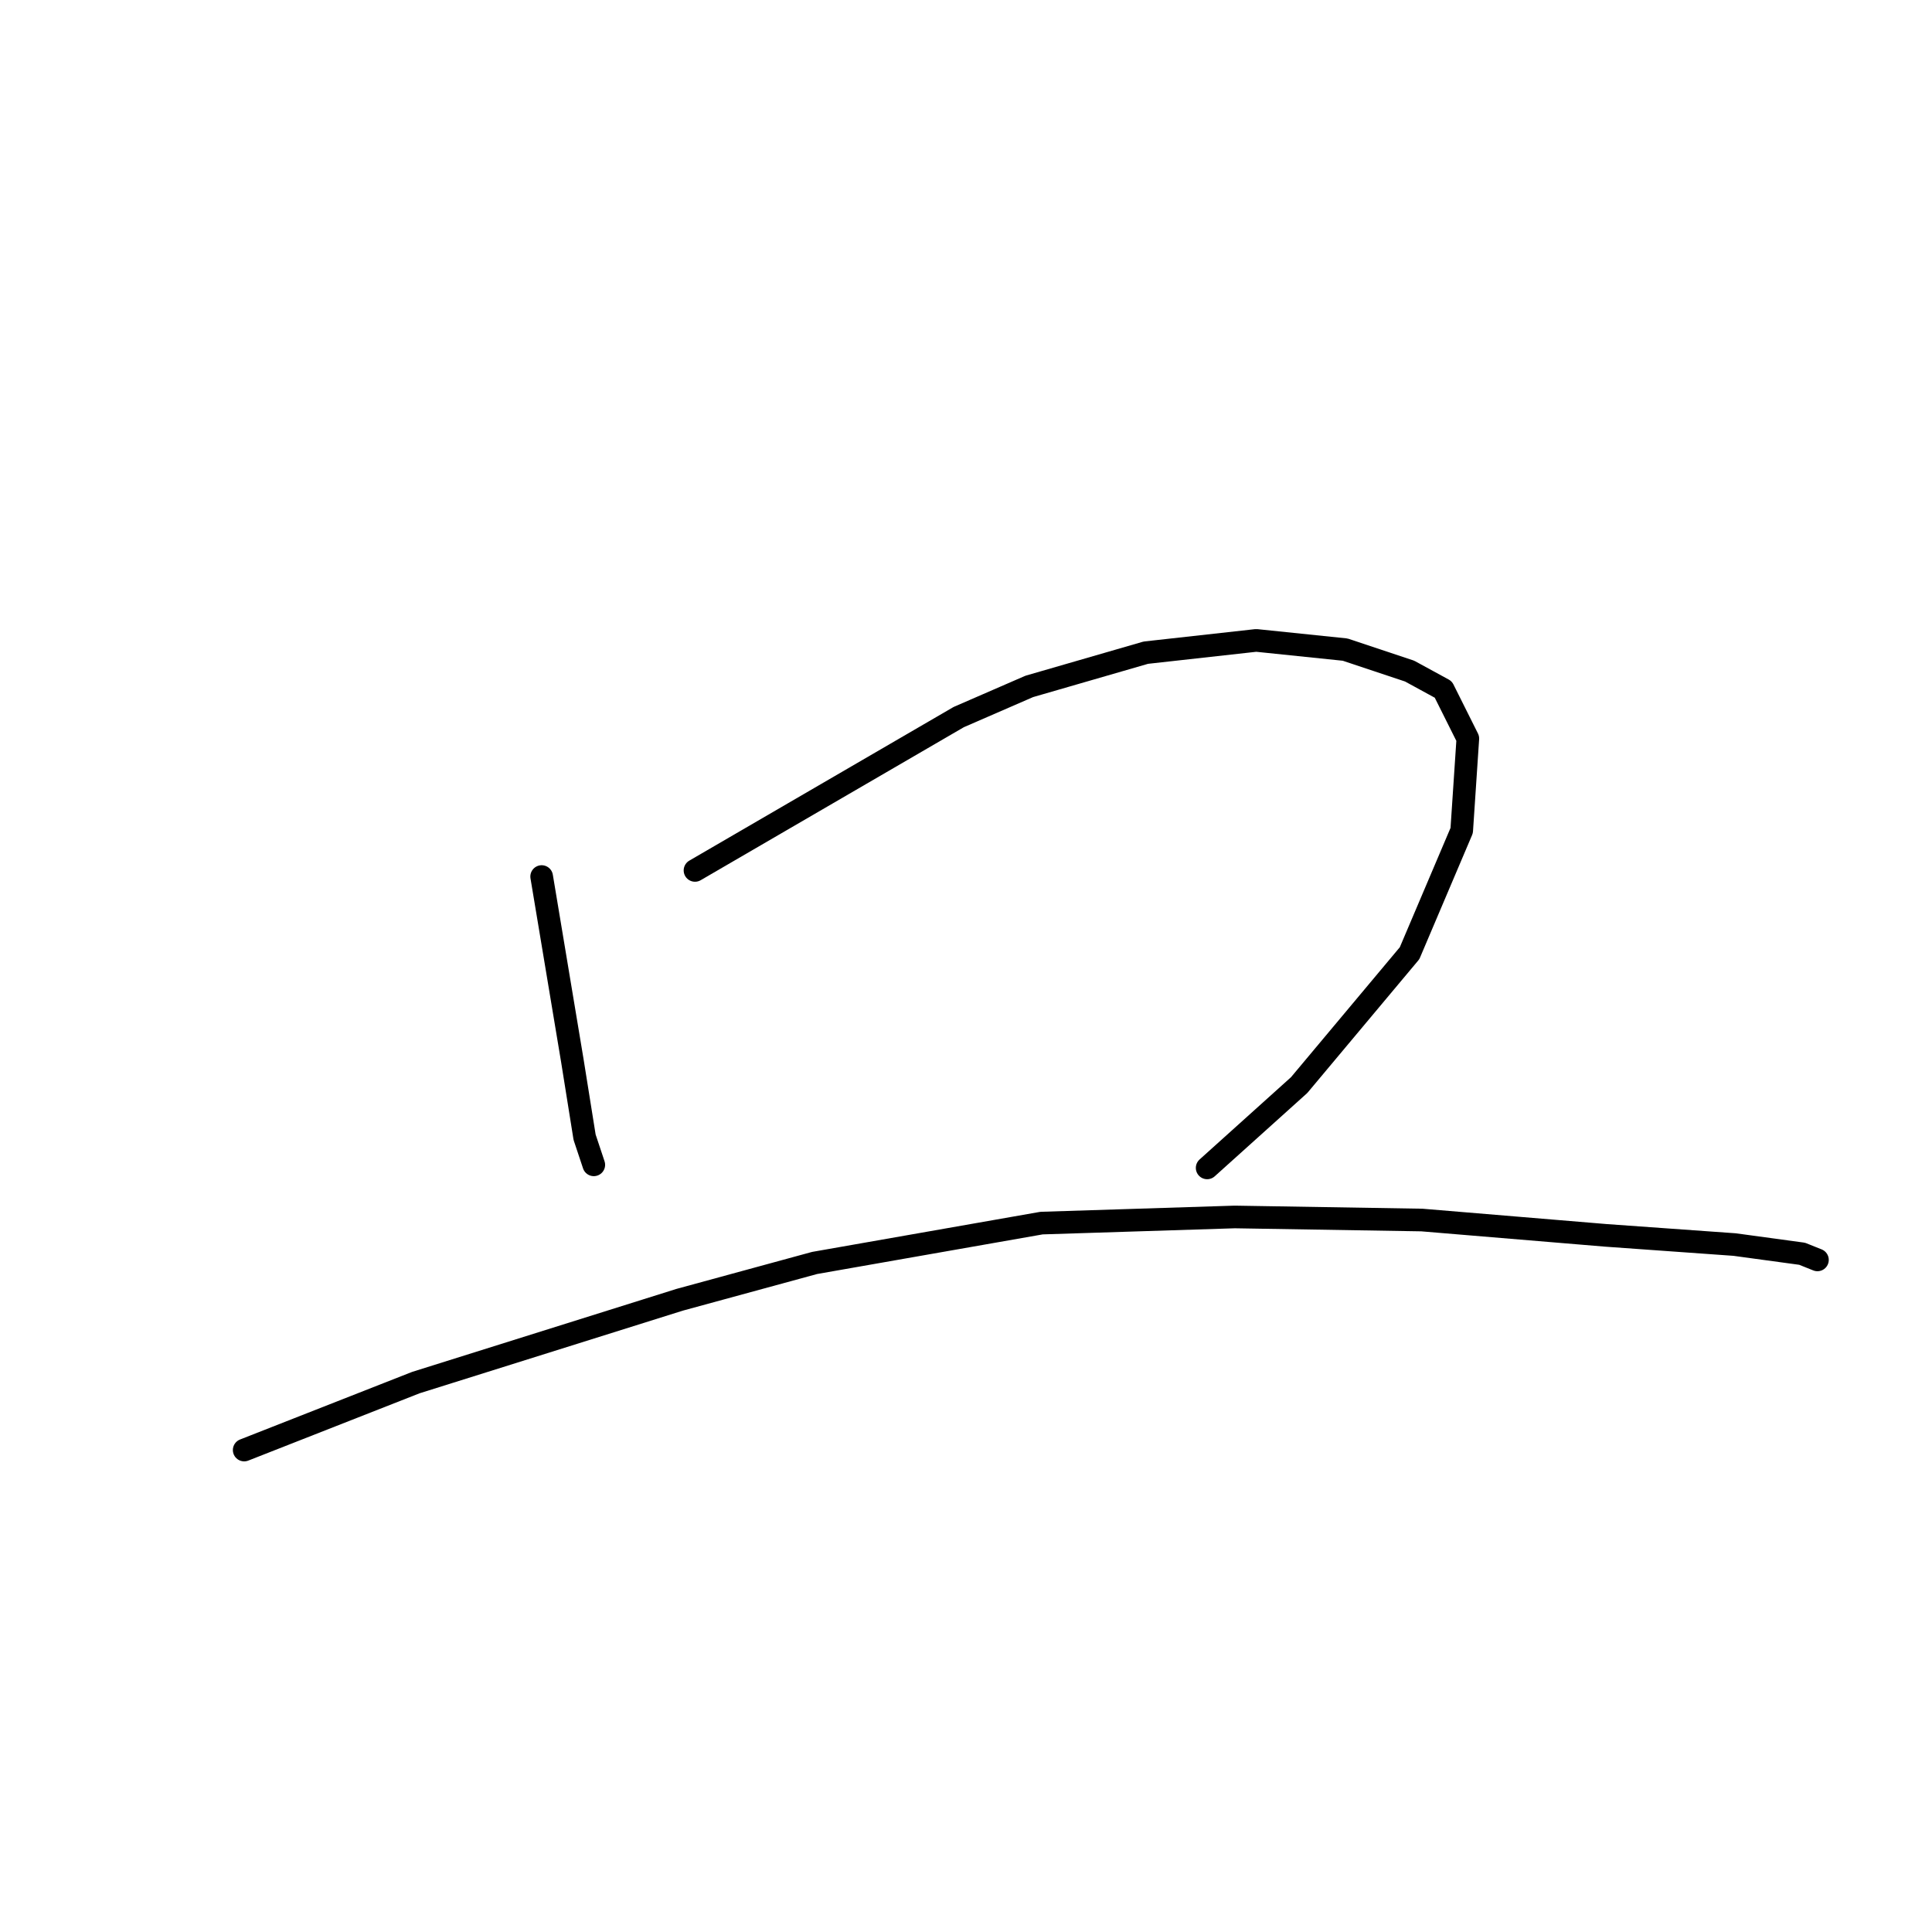 <?xml version="1.0" standalone="no"?>
    <svg width="256" height="256" xmlns="http://www.w3.org/2000/svg" version="1.1">
    <polyline stroke="black" stroke-width="3" stroke-linecap="round" fill="transparent" stroke-linejoin="round" points="71.773 116.147 72.586 121.024 73.399 125.9 74.211 130.777 75.837 140.529 77.462 150.688 78.681 154.346 78.681 154.346 " />
        <polyline stroke="black" stroke-width="3" stroke-linecap="round" fill="transparent" stroke-linejoin="round" points="92.091 115.335 109.565 105.175 127.039 95.016 136.385 90.953 151.827 86.483 166.456 84.857 178.241 86.076 186.775 88.921 191.245 91.359 194.495 97.861 193.683 110.052 186.775 126.306 172.145 143.78 159.954 154.752 159.954 154.752 " />
        <polyline stroke="black" stroke-width="3" stroke-linecap="round" fill="transparent" stroke-linejoin="round" points="32.356 192.138 43.734 187.668 55.112 183.198 90.06 172.226 107.94 167.349 138.011 162.067 163.612 161.254 188.4 161.66 212.782 163.692 229.849 164.911 238.789 166.13 240.821 166.943 240.821 166.943 " />
        </svg>